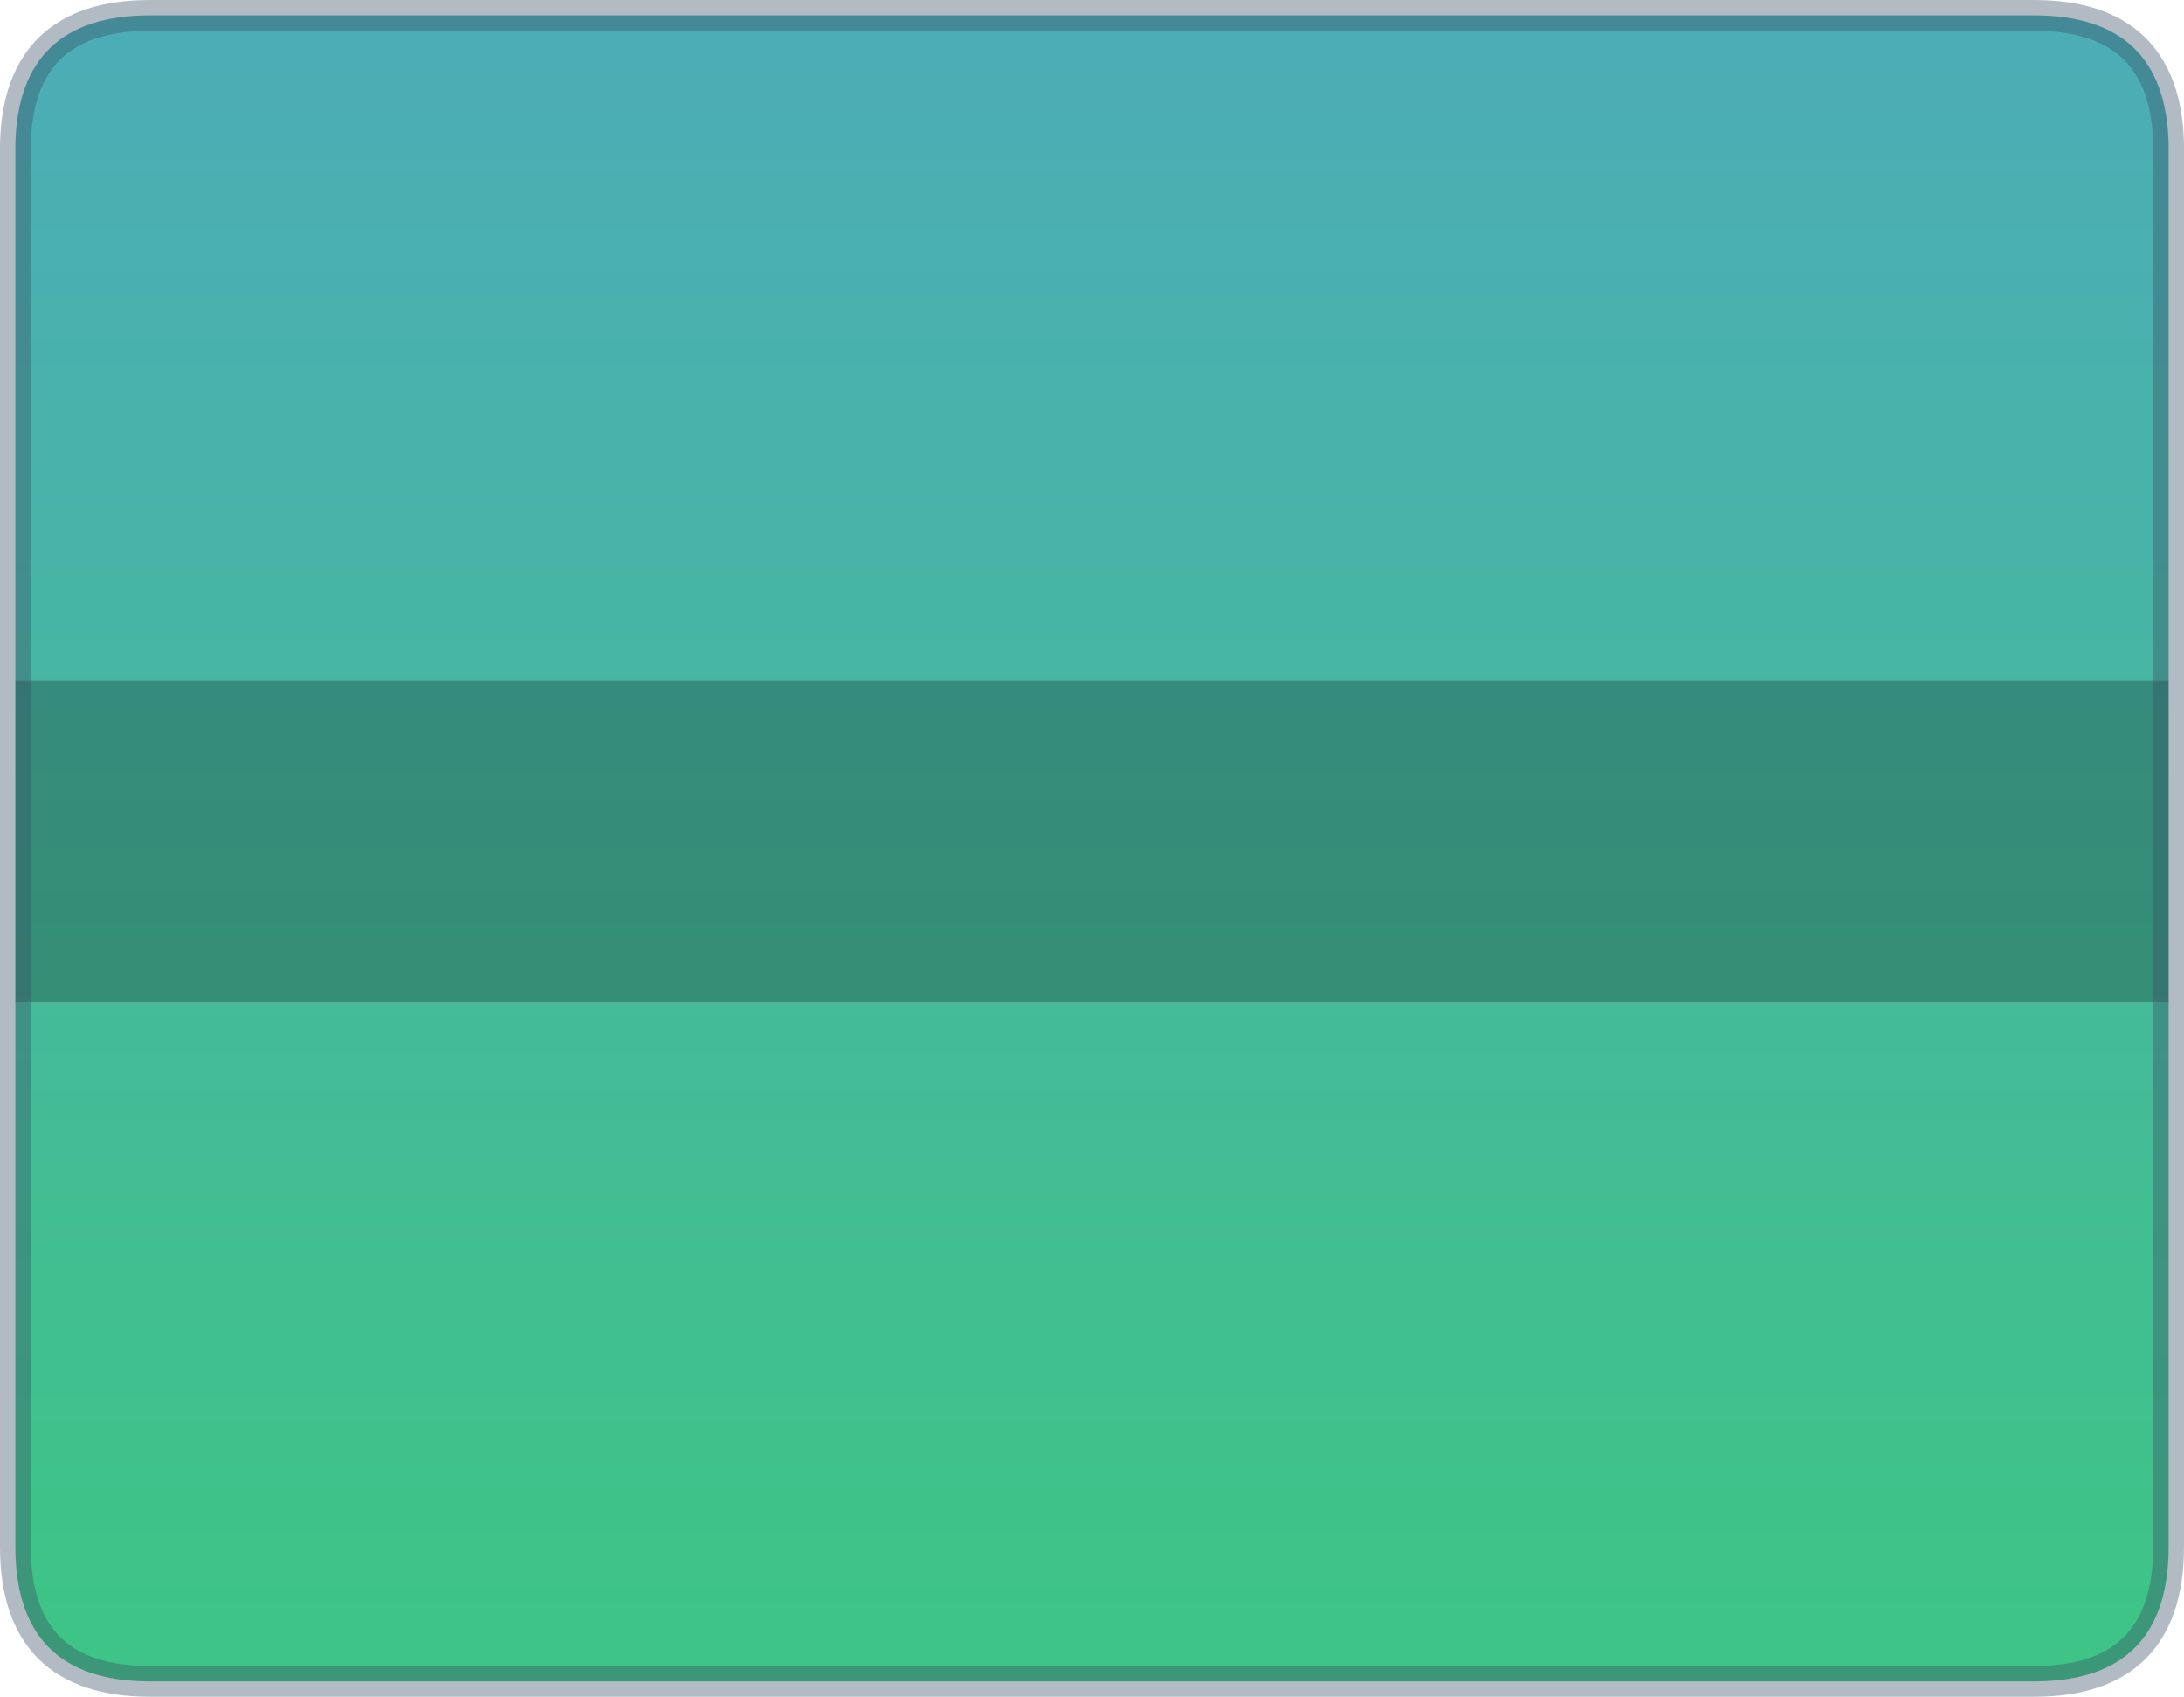 <?xml version="1.0" encoding="UTF-8" standalone="no"?>
<svg xmlns:xlink="http://www.w3.org/1999/xlink" height="165.55px" width="213.15px" xmlns="http://www.w3.org/2000/svg">
  <g transform="matrix(1.0, 0.0, 0.0, 1.0, 106.6, 82.8)">
    <path d="M-105.1 -16.45 L-105.1 -68.75 Q-104.8 -81.3 -91.95 -81.3 L91.9 -81.3 Q104.75 -81.3 105.05 -68.75 L105.05 -16.45 -105.1 -16.45 M105.05 15.05 L105.05 68.1 Q105.05 81.25 91.9 81.25 L-91.95 81.25 Q-105.1 81.25 -105.1 68.1 L-105.1 15.05 105.05 15.05" fill="url(#gradient0)" fill-rule="evenodd" stroke="none"/>
    <path d="M105.05 -16.45 L105.05 15.05 -105.1 15.05 -105.1 -16.45 105.05 -16.45" fill="url(#gradient1)" fill-rule="evenodd" stroke="none"/>
    <path d="M-105.1 -16.45 L-105.1 -68.75 Q-104.8 -81.3 -91.95 -81.3 L91.9 -81.3 Q104.75 -81.3 105.05 -68.75 L105.05 -16.45 105.05 15.05 105.05 68.1 Q105.05 81.25 91.9 81.25 L-91.95 81.25 Q-105.1 81.25 -105.1 68.1 L-105.1 15.05 -105.1 -16.45 Z" fill="none" stroke="#3b5266" stroke-linecap="round" stroke-linejoin="round" stroke-opacity="0.388" stroke-width="3.0"/>
  </g>
  <defs>
    <linearGradient gradientTransform="matrix(0.0, -0.094, 0.128, 0.0, -0.05, -0.2)" gradientUnits="userSpaceOnUse" id="gradient0" spreadMethod="pad" x1="-819.2" x2="819.2">
      <stop offset="0.0" stop-color="#3ec486"/>
      <stop offset="1.0" stop-color="#4cadb6"/>
    </linearGradient>
    <linearGradient gradientTransform="matrix(0.0, -0.094, 0.128, 0.0, -0.05, -0.2)" gradientUnits="userSpaceOnUse" id="gradient1" spreadMethod="pad" x1="-819.2" x2="819.2">
      <stop offset="0.0" stop-color="#309867"/>
      <stop offset="1.0" stop-color="#39838a"/>
    </linearGradient>
  </defs>
</svg>
